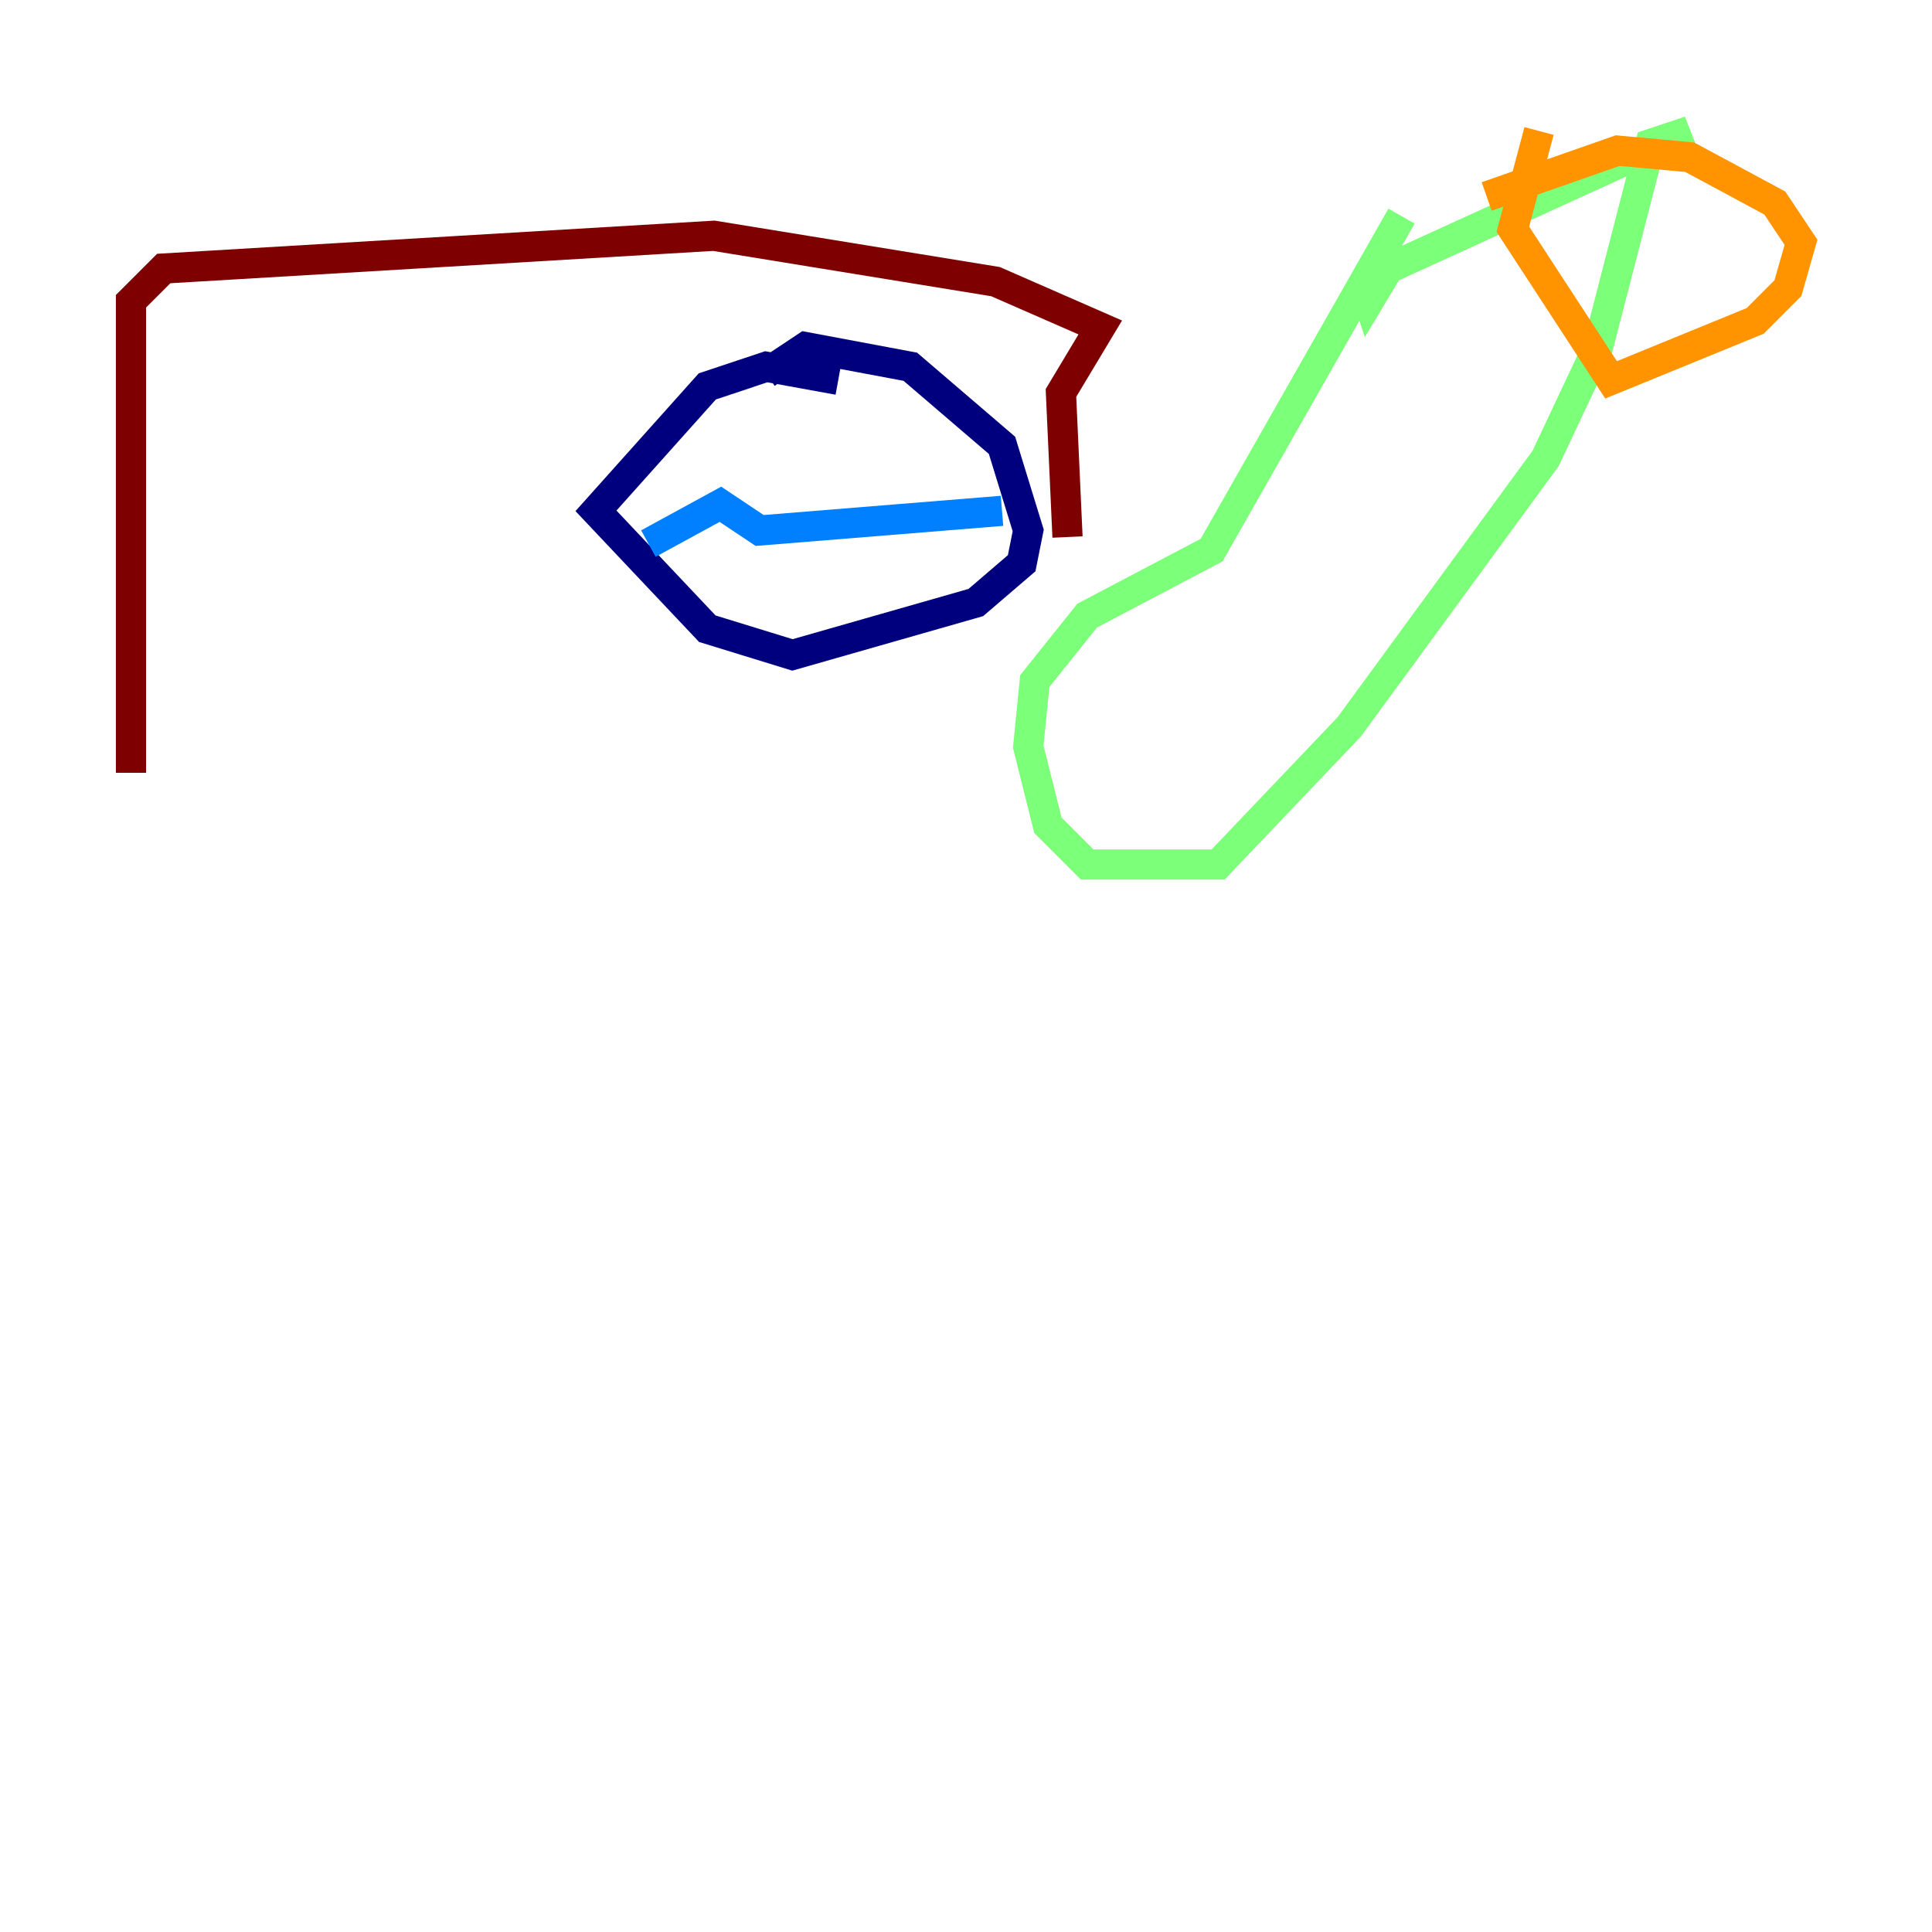 <?xml version="1.0" encoding="utf-8" ?>
<svg baseProfile="tiny" height="128" version="1.2" viewBox="0,0,128,128" width="128" xmlns="http://www.w3.org/2000/svg" xmlns:ev="http://www.w3.org/2001/xml-events" xmlns:xlink="http://www.w3.org/1999/xlink"><defs /><polyline fill="none" points="55.539,25.166 50.766,24.298 46.861,25.6 39.485,33.844 46.861,41.654 52.502,43.39 64.651,39.919 67.688,37.315 68.122,35.146 66.386,29.505 60.312,24.298 53.37,22.997 50.766,24.732" stroke="#00007f" stroke-width="2" /><polyline fill="none" points="42.956,36.014 47.729,33.41 50.332,35.146 66.386,33.844" stroke="#0080ff" stroke-width="2" /><polyline fill="none" points="92.854,14.319 80.271,36.447 72.027,40.786 68.556,45.125 68.122,49.464 69.424,54.671 72.027,57.275 80.705,57.275 89.383,48.163 102.4,30.373 105.871,22.997 109.342,9.546 111.946,8.678 91.986,17.79 90.685,19.959 90.251,18.658" stroke="#7cff79" stroke-width="2" /><polyline fill="none" points="101.966,8.678 100.231,15.186 106.739,25.166 116.285,21.261 118.454,19.091 119.322,16.054 117.586,13.451 111.946,10.414 107.173,9.98 98.495,13.017" stroke="#ff9400" stroke-width="2" /><polyline fill="none" points="8.678,51.2 8.678,19.959 10.848,17.79 47.295,15.62 65.953,18.658 72.895,21.695 70.291,26.034 70.725,35.58" stroke="#7f0000" stroke-width="2" /></svg>